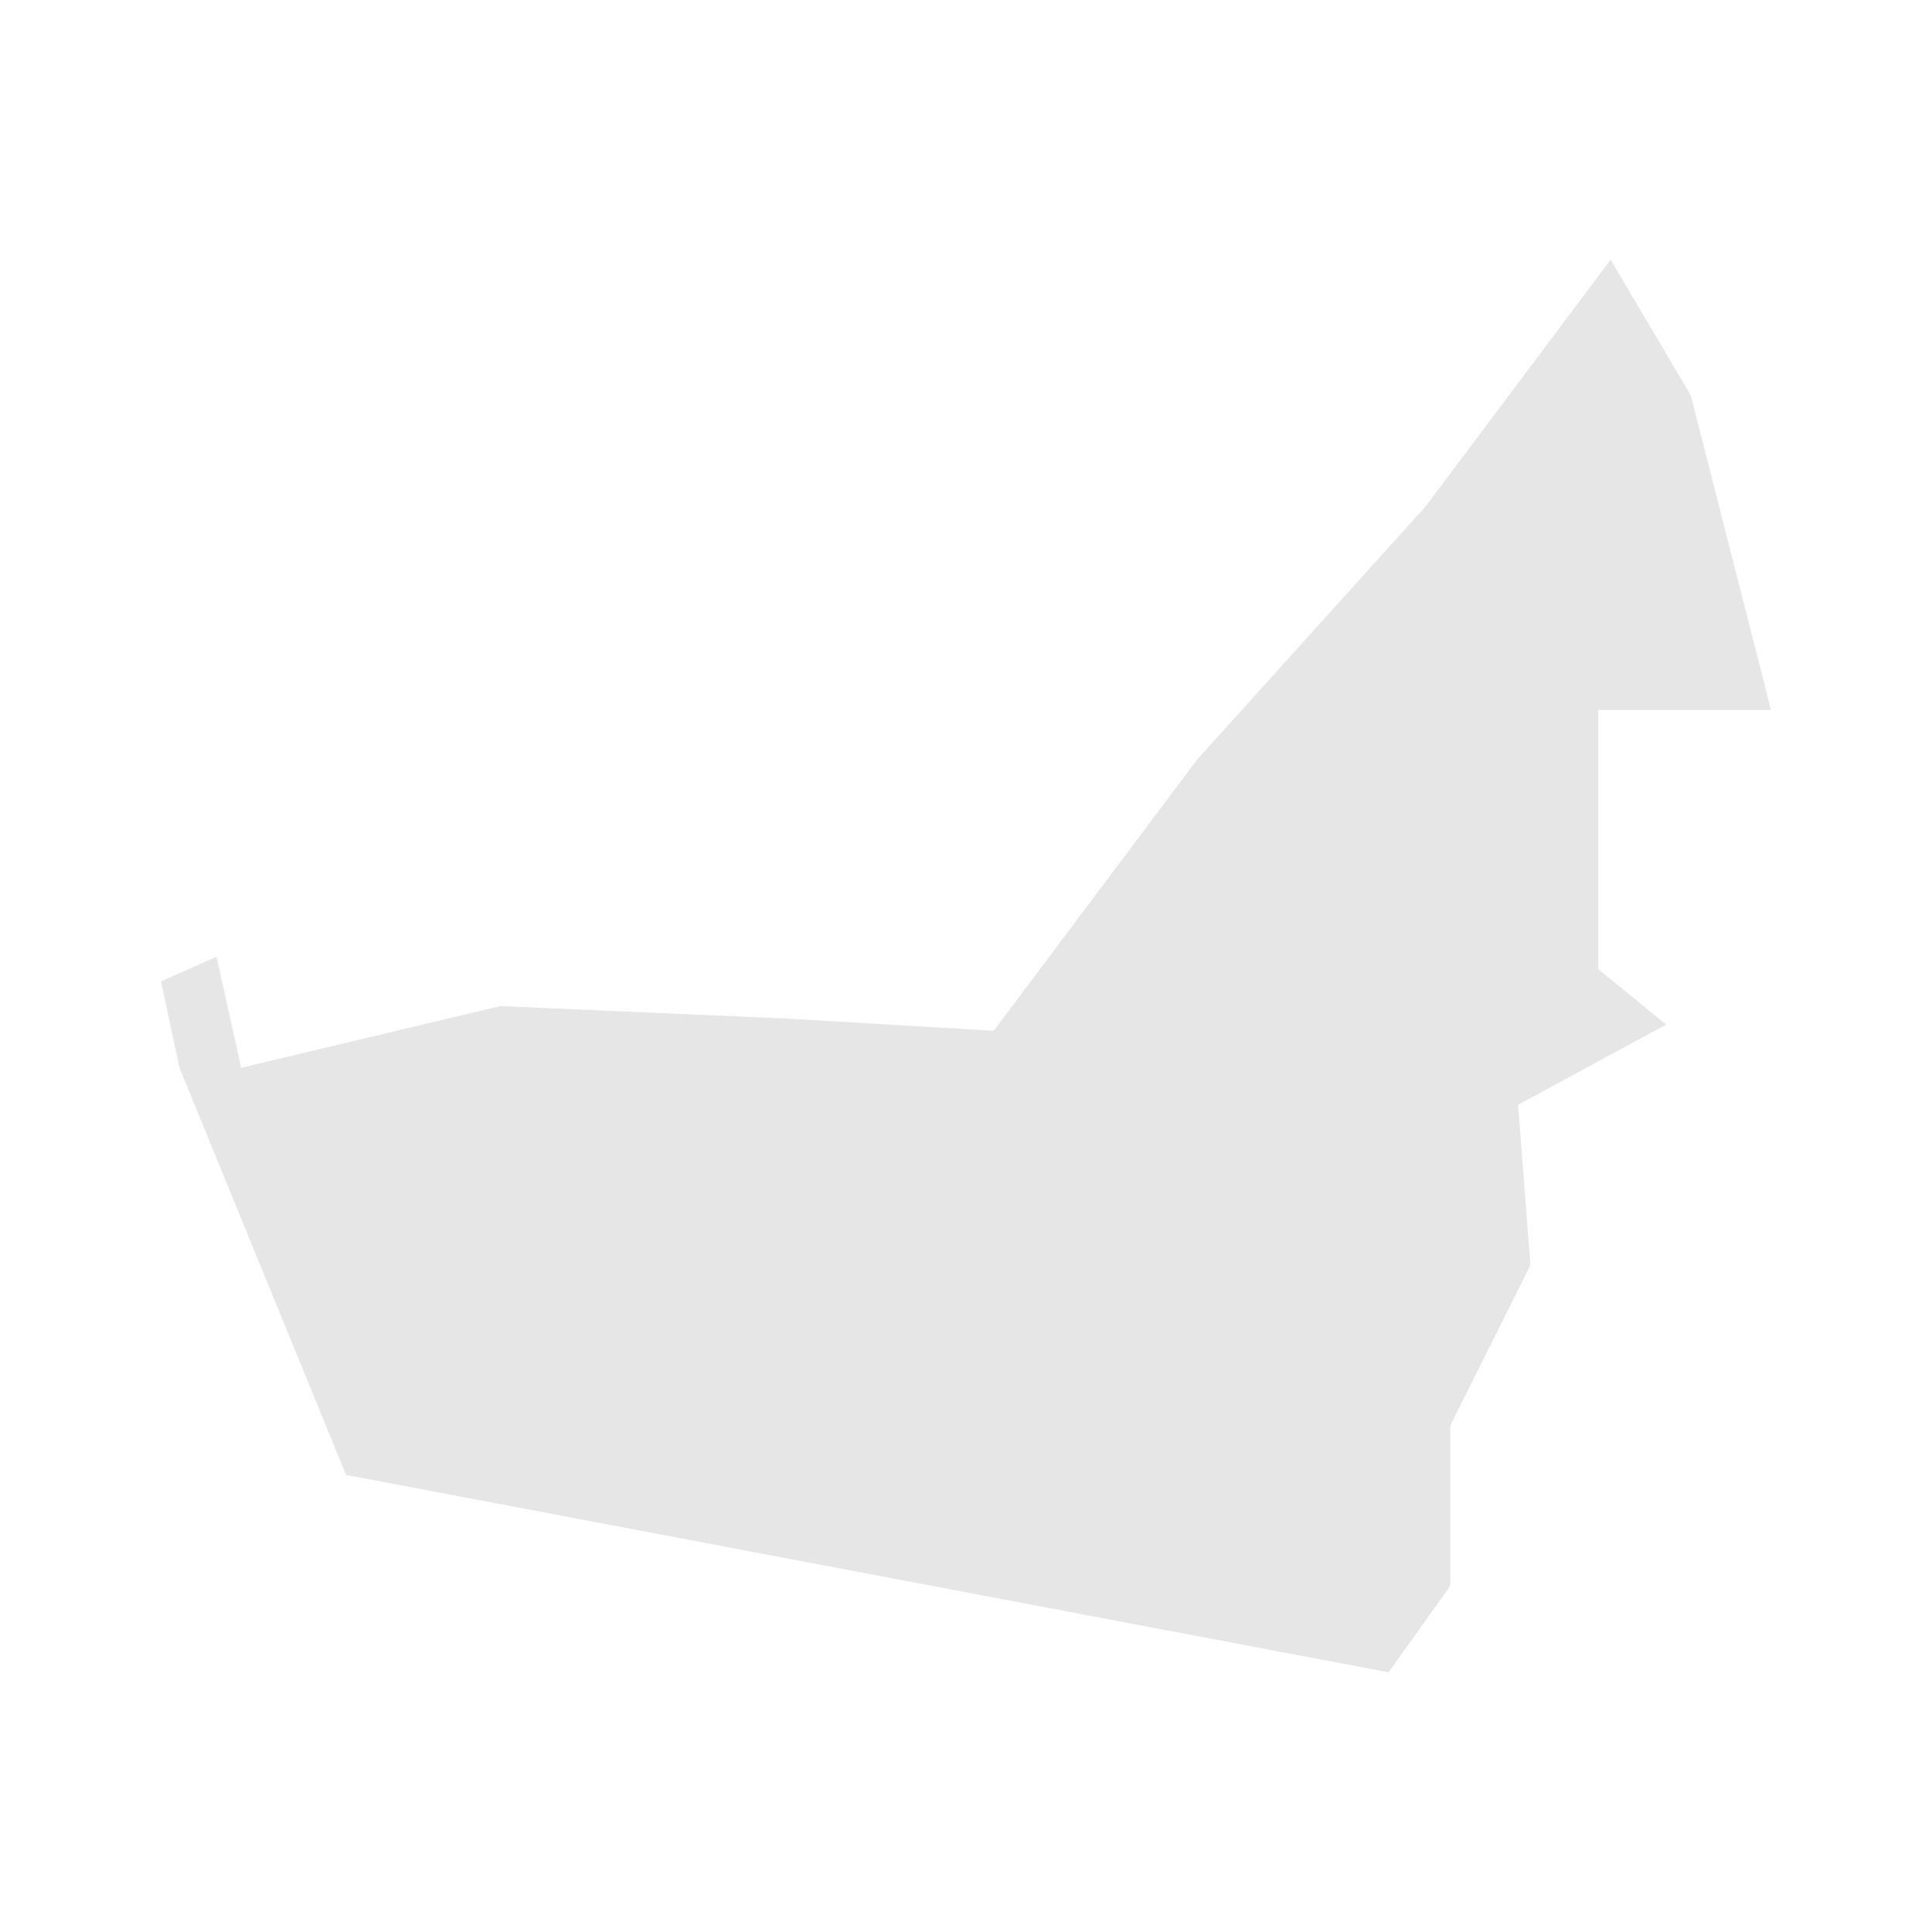 <svg width="40" height="40" xmlns="http://www.w3.org/2000/svg" fill="#e6e6e6"  
    viewBox="1268.79 331.89 31.32 28.12" preserveAspectRatio="xMidYMid meet">
        <path d="M1296.2 336.7l1.3 5.1-2.8 0 0 4.2 1.1 0.9-2.4 1.3 0.2 2.6-1.3 2.6 0 2.6-1 1.4-16.9-3.2-2.7-6.6-0.3-1.4 0.9-0.4 0.4 1.8 4.2-1 4.6 0.2 3.4 0.2 3.3-4.4 3.7-4.1 3-4 1.3 2.2z" id="AE" name="United Arab Emirates">
</path>
    </svg>